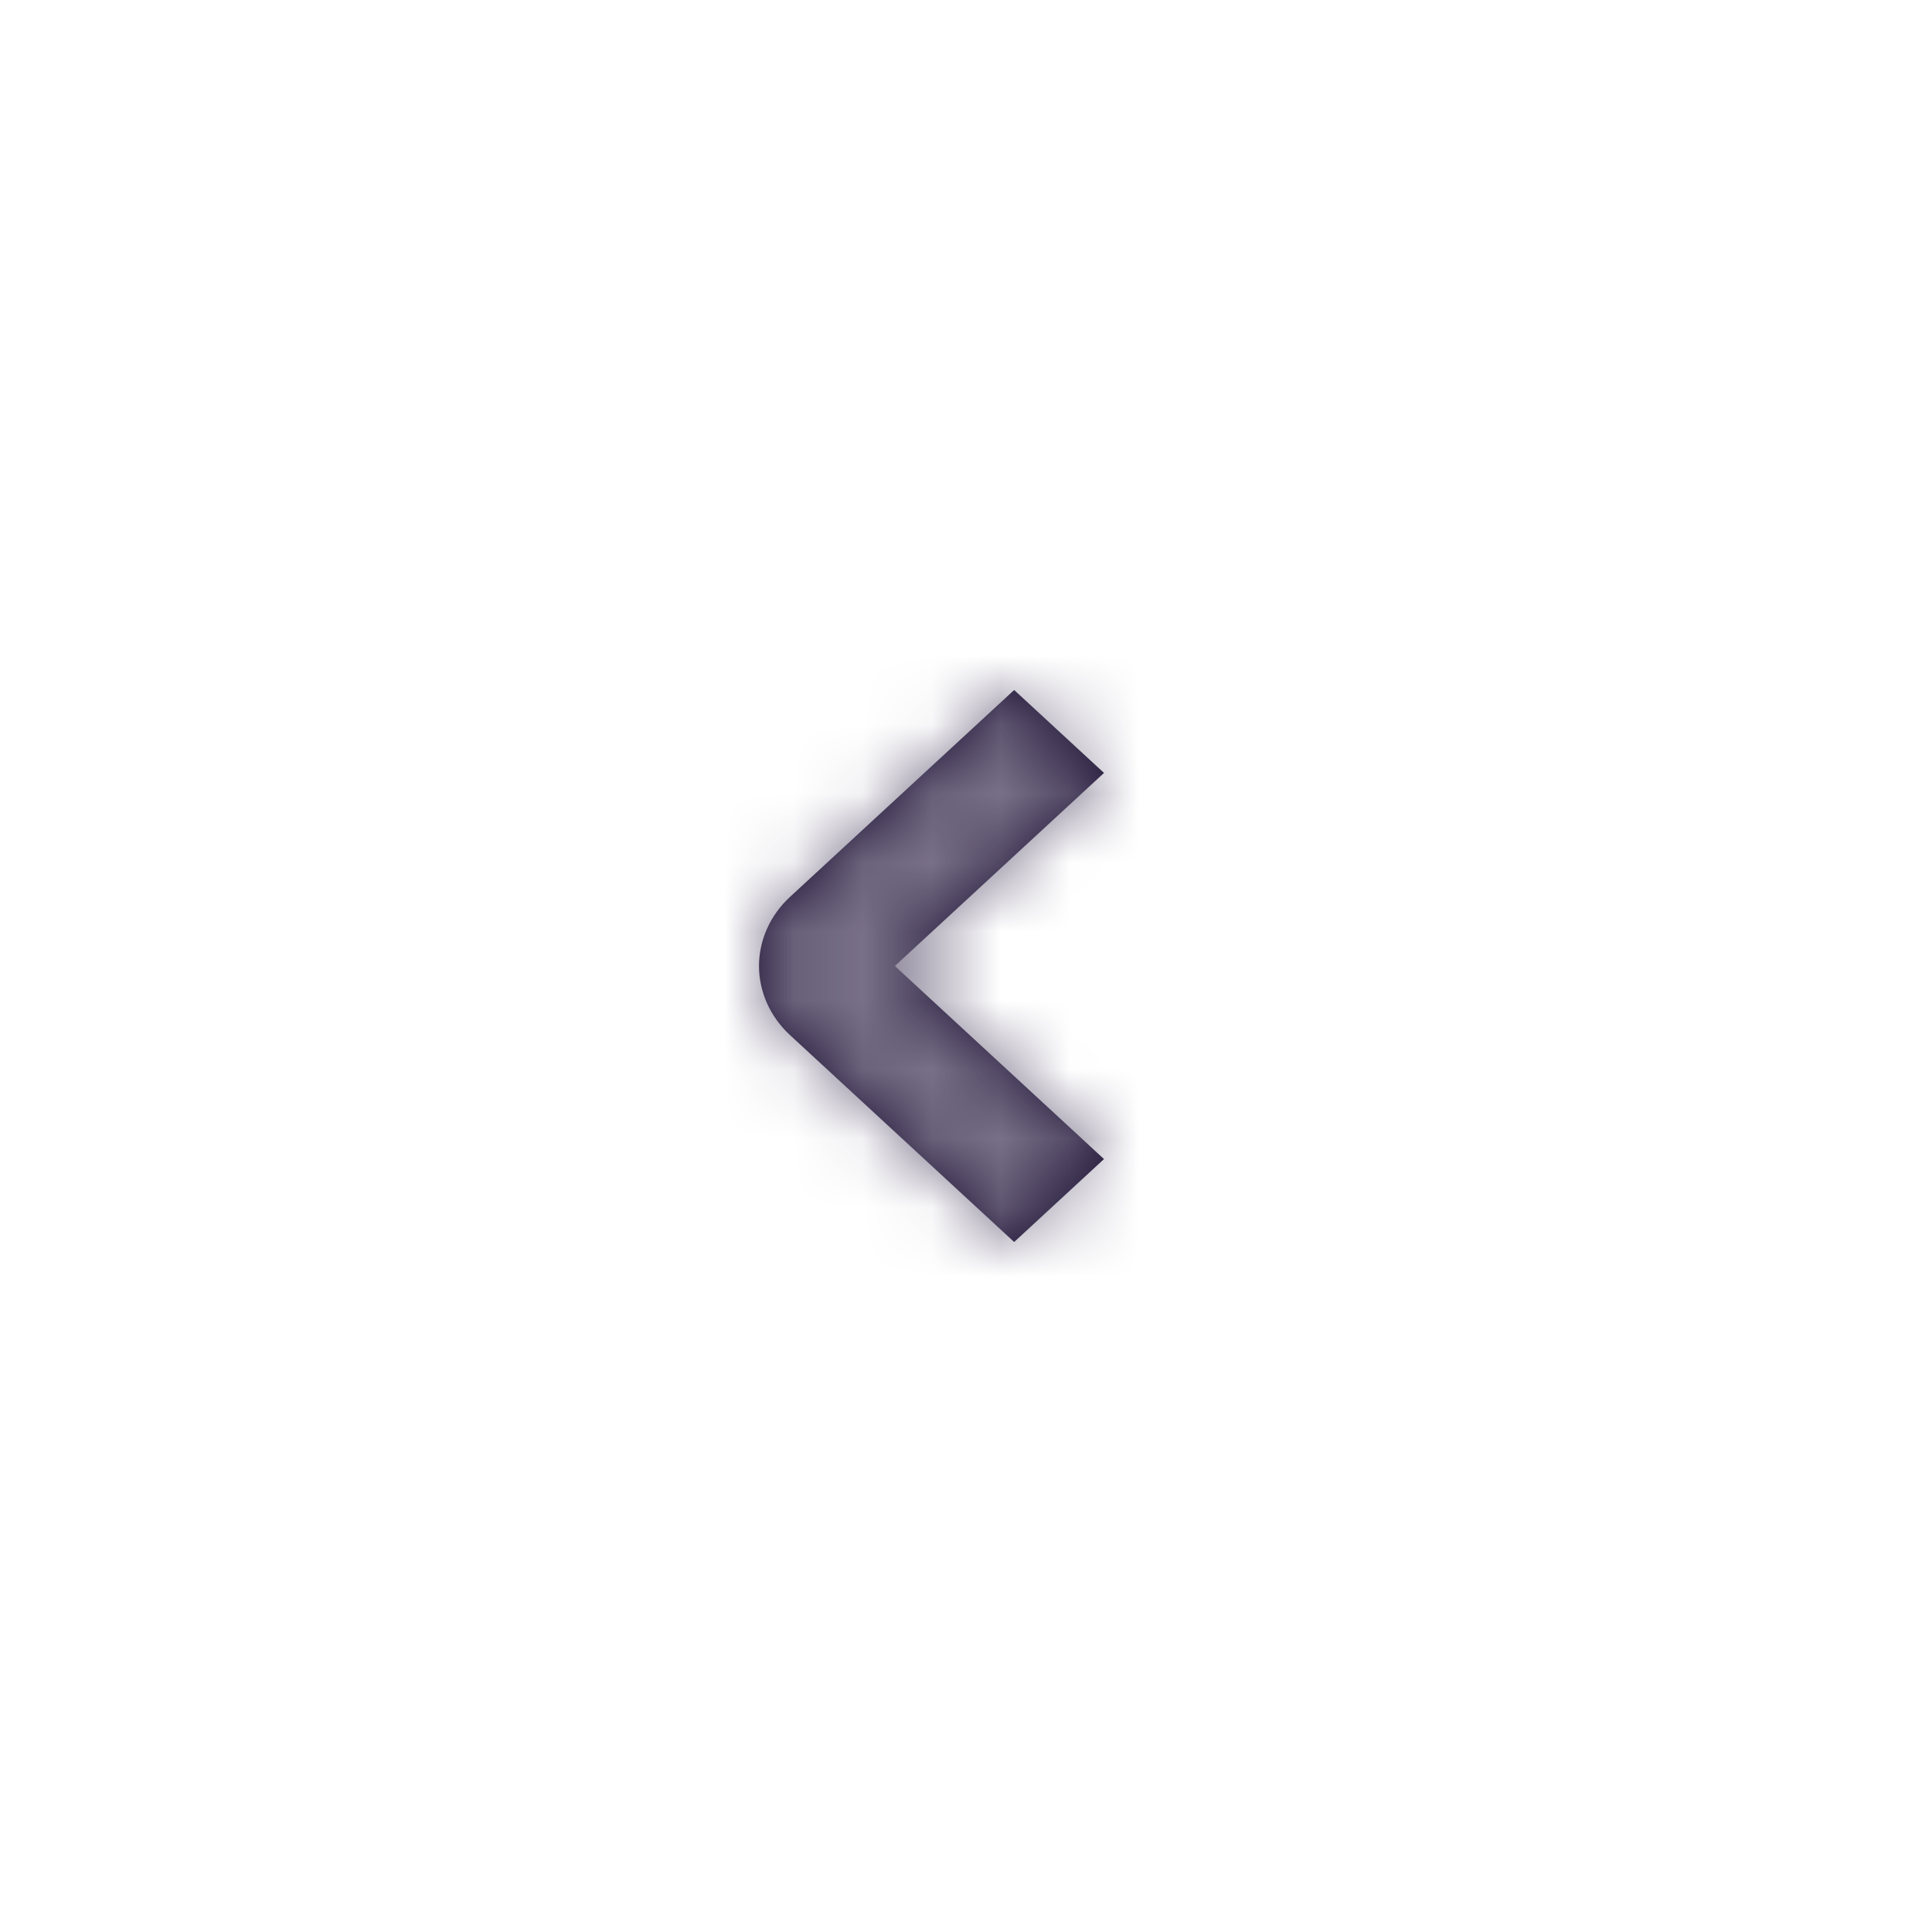 <svg width="28" height="28" viewBox="0 0 28 28" fill="none" xmlns="http://www.w3.org/2000/svg">
<rect x="0" y="0" width="28" height="28" fill="#333333" stroke="none"/>
<rect width="28" height="28" transform="matrix(-1 0 0 1 28 0)" fill="white"/>
<mask id="path-2-inside-1_431_52945" fill="white">
<path d="M14.698 18L16 16.798L12.969 14L16 11.202L14.698 10L11.45 12.998C11.307 13.13 11.194 13.286 11.117 13.458C11.04 13.63 11 13.814 11 14C11 14.186 11.04 14.37 11.117 14.542C11.194 14.714 11.307 14.87 11.45 15.002L14.698 18Z"/>
</mask>
<path d="M14.698 18L16 16.798L12.969 14L16 11.202L14.698 10L11.45 12.998C11.307 13.13 11.194 13.286 11.117 13.458C11.04 13.63 11 13.814 11 14C11 14.186 11.04 14.37 11.117 14.542C11.194 14.714 11.307 14.87 11.45 15.002L14.698 18Z" fill="#180D2F"/>
<path d="M14.698 18L29.171 33.673L14.702 47.035L0.229 33.677L14.698 18ZM16 16.798L30.469 1.121L47.45 16.794L30.473 32.471L16 16.798ZM12.969 14L-1.501 29.677L-18.485 14L-1.501 -1.677L12.969 14ZM16 11.202L30.473 -4.471L47.45 11.206L30.469 26.879L16 11.202ZM14.698 10L0.229 -5.677L14.702 -19.035L29.171 -5.673L14.698 10ZM11.45 12.998L25.919 28.675L25.917 28.677L11.45 12.998ZM11.45 15.002L25.917 -0.677L25.919 -0.675L11.45 15.002ZM0.225 2.327L1.527 1.125L30.473 32.471L29.171 33.673L0.225 2.327ZM1.531 32.474L-1.501 29.677L27.438 -1.677L30.469 1.121L1.531 32.474ZM-1.501 -1.677L1.531 -4.474L30.469 26.879L27.438 29.677L-1.501 -1.677ZM1.527 26.875L0.225 25.673L29.171 -5.673L30.473 -4.471L1.527 26.875ZM29.167 25.677L25.919 28.675L-3.02 -2.678L0.229 -5.677L29.167 25.677ZM25.917 28.677C27.827 26.914 29.442 24.728 30.579 22.194L-8.346 4.722C-7.054 1.844 -5.213 -0.654 -3.018 -2.68L25.917 28.677ZM30.579 22.194C31.719 19.654 32.333 16.864 32.333 14H-10.333C-10.333 10.764 -9.64 7.605 -8.346 4.722L30.579 22.194ZM32.333 14C32.333 11.136 31.719 8.346 30.579 5.806L-8.346 23.278C-9.64 20.395 -10.333 17.236 -10.333 14H32.333ZM30.579 5.806C29.442 3.272 27.827 1.086 25.917 -0.677L-3.018 30.68C-5.213 28.654 -7.054 26.156 -8.346 23.278L30.579 5.806ZM25.919 -0.675L29.167 2.323L0.229 33.677L-3.02 30.678L25.919 -0.675Z" fill="#787088" mask="url(#path-2-inside-1_431_52945)"/>
</svg>
